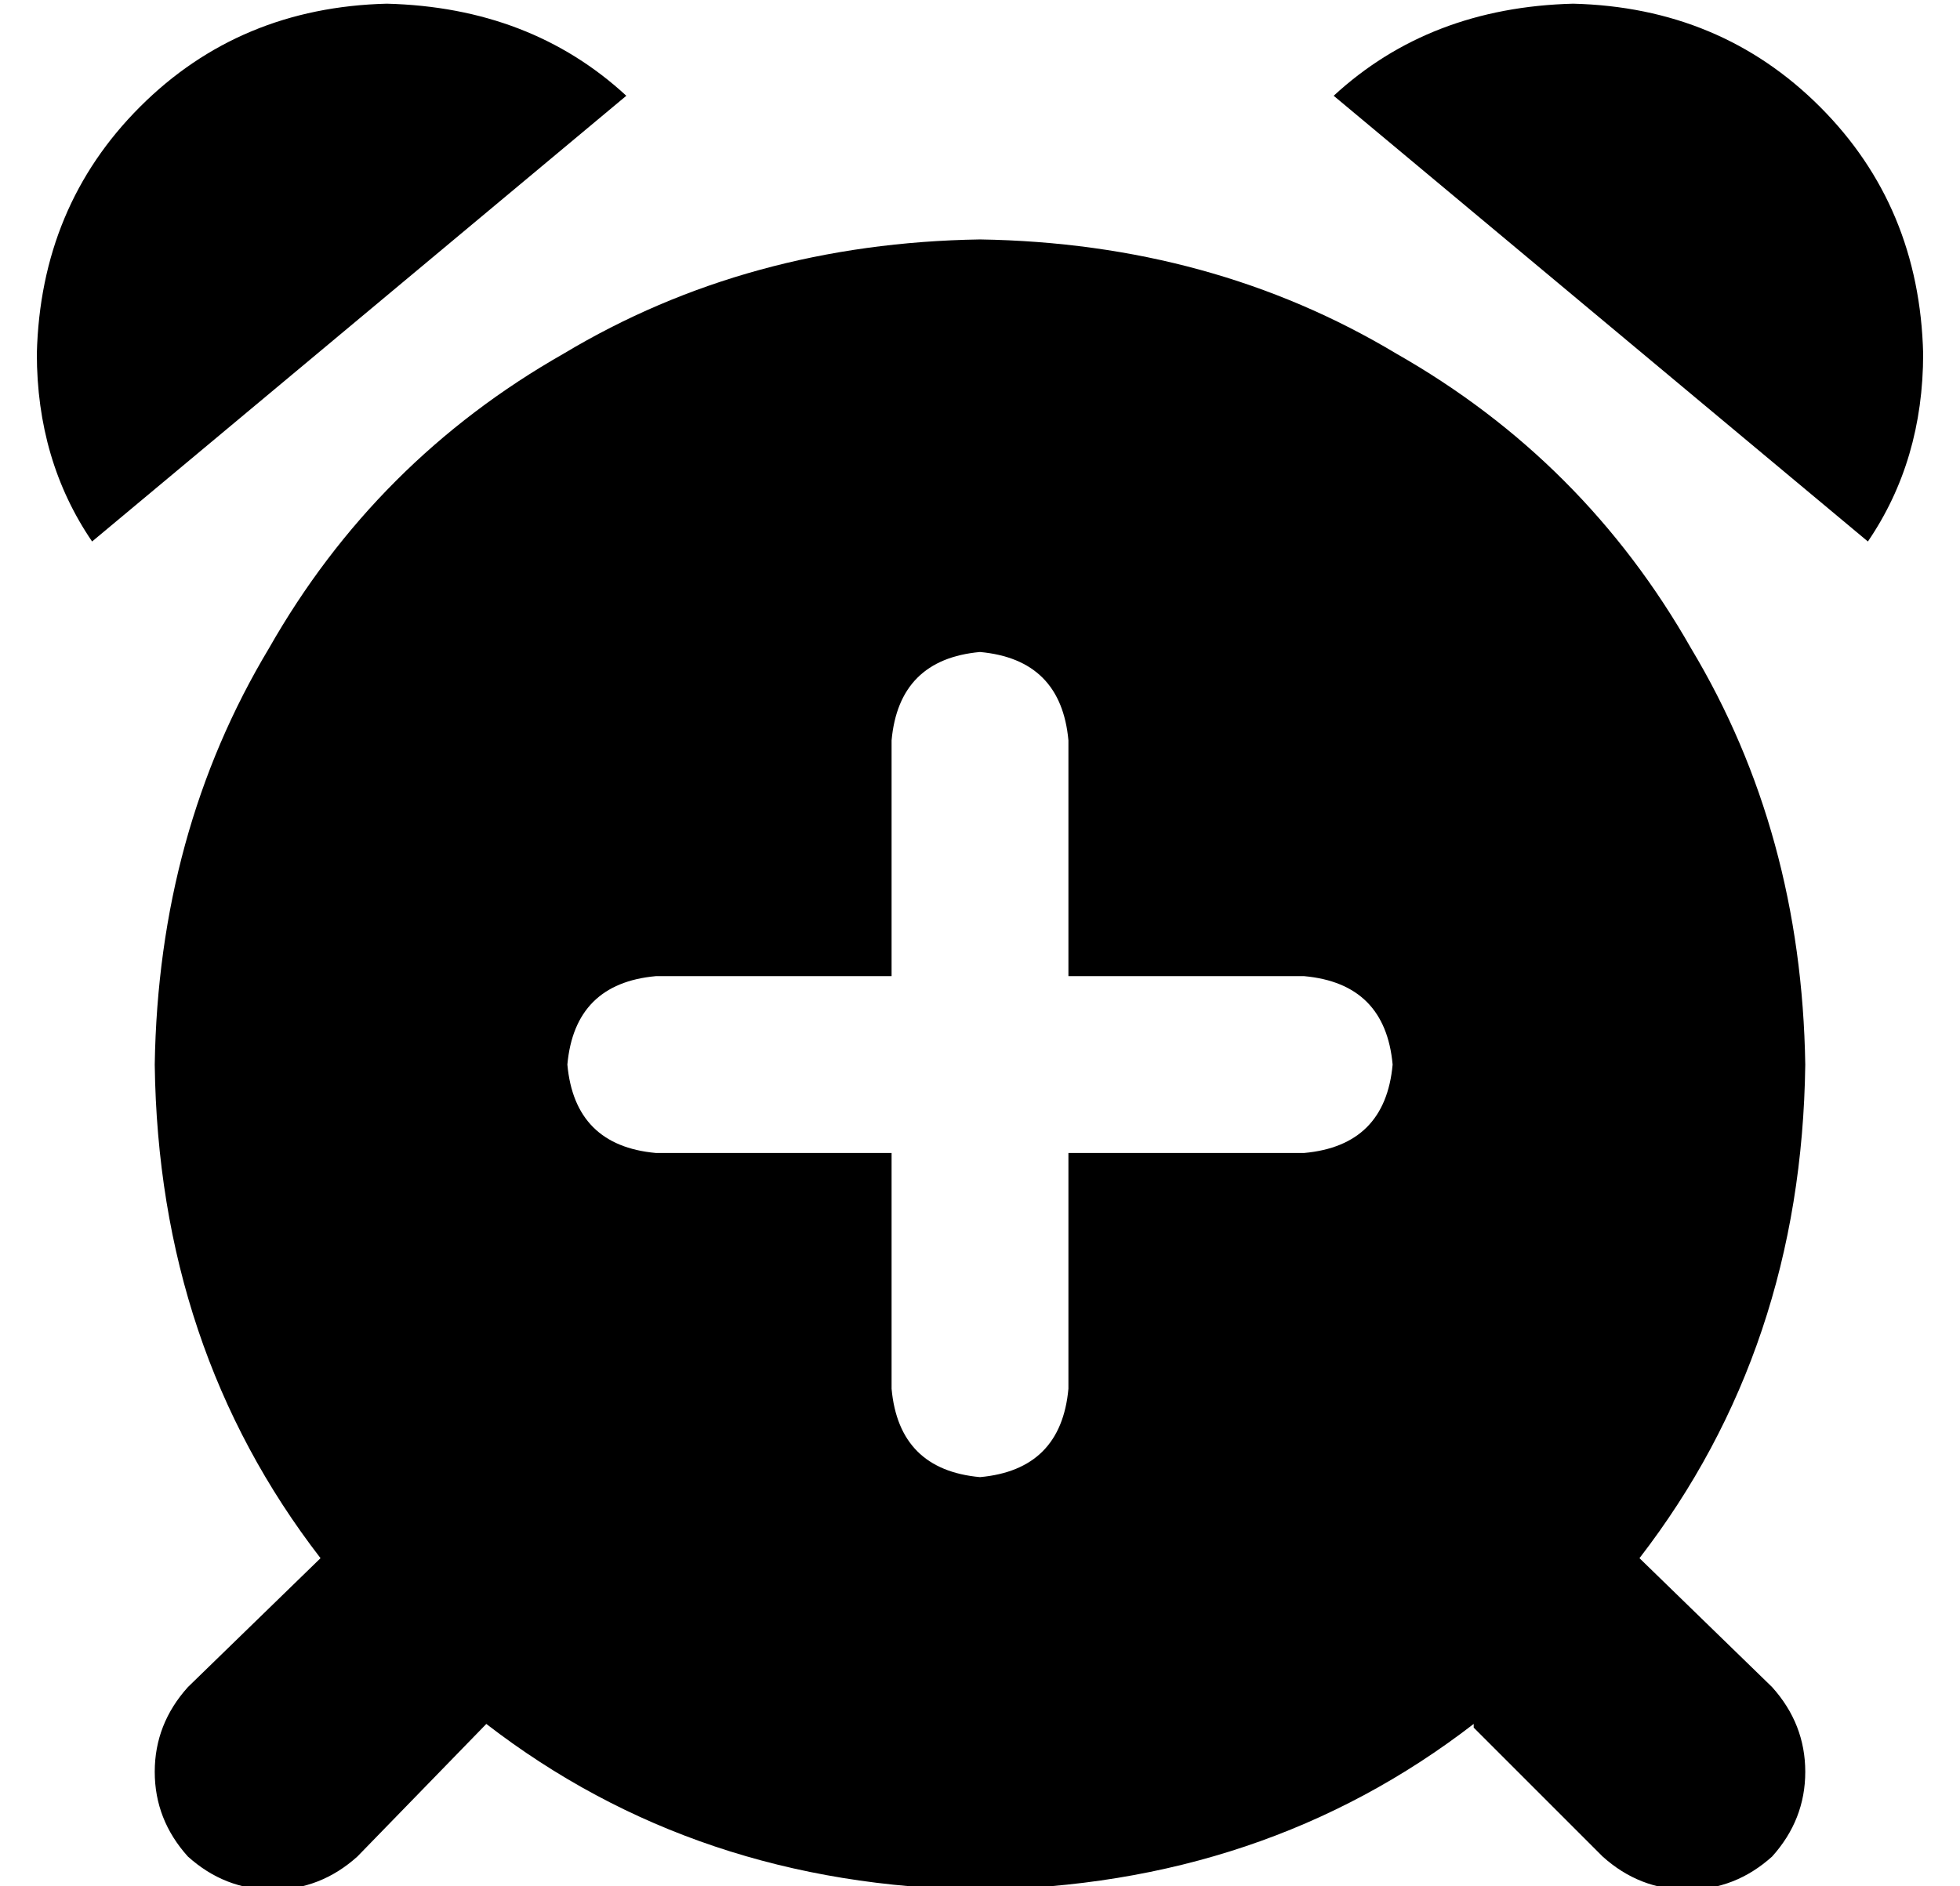 <?xml version="1.0" standalone="no"?>
<!DOCTYPE svg PUBLIC "-//W3C//DTD SVG 1.1//EN" "http://www.w3.org/Graphics/SVG/1.1/DTD/svg11.dtd" >
<svg xmlns="http://www.w3.org/2000/svg" xmlns:xlink="http://www.w3.org/1999/xlink" version="1.1" viewBox="-10 -40 532 512">
   <path fill="currentColor"
d="M15 107q-15 -22 -15 -51q1 -40 28 -67t67 -28q39 1 65 25l-145 121v0zM390 428q-57 44 -134 45q-77 -1 -134 -45l-35 36v0q-10 9 -23 9t-23 -9q-9 -10 -9 -23t9 -23l36 -35v0q-44 -57 -45 -134q1 -63 31 -113q29 -51 80 -80q50 -30 113 -31q63 1 113 31q51 29 80 80
q30 50 31 113q-1 77 -45 134l36 35v0q9 10 9 23t-9 23q-10 9 -23 9t-23 -9l-35 -35v-1zM352 -14q26 -24 65 -25q40 1 67 28t28 67q0 29 -15 51l-145 -121v0zM256 137q-22 2 -24 24v64v0h-64v0q-22 2 -24 24q2 22 24 24h64v0v64v0q2 22 24 24q22 -2 24 -24v-64v0h64v0
q22 -2 24 -24q-2 -22 -24 -24h-64v0v-64v0q-2 -22 -24 -24v0z" />
</svg>
